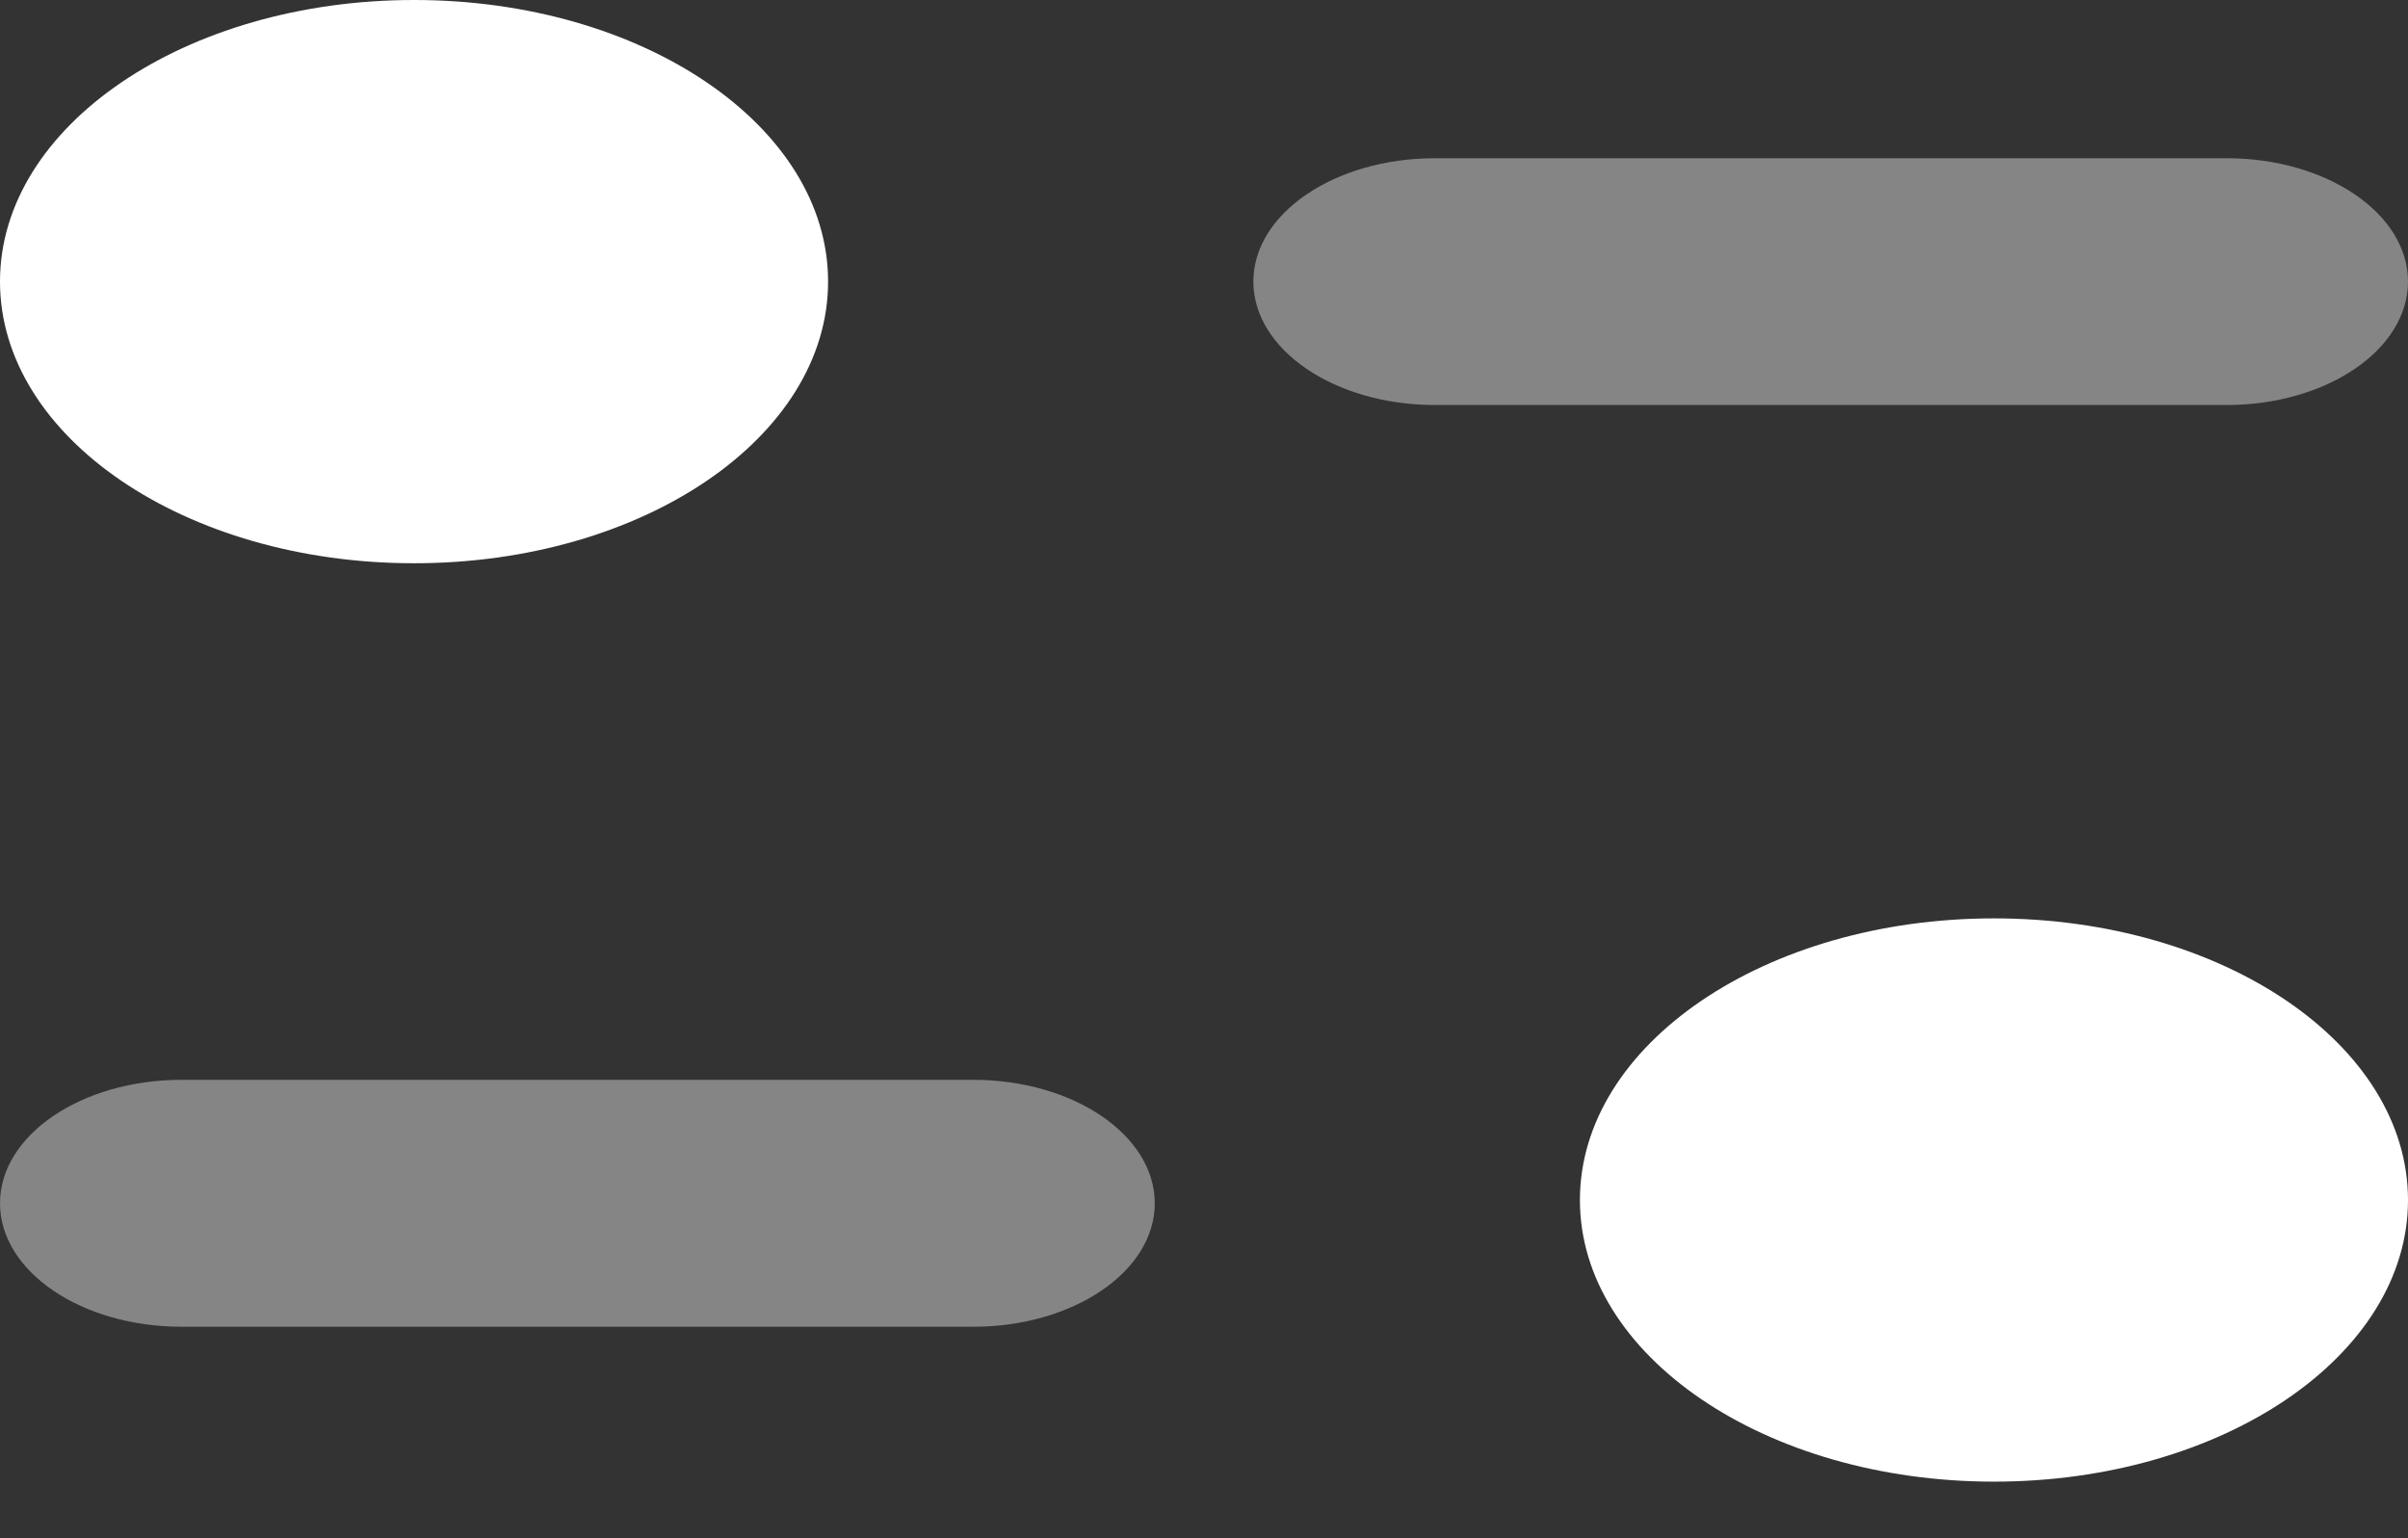 <svg width="36" height="23" viewBox="0 0 36 23" fill="none" xmlns="http://www.w3.org/2000/svg">
<rect x="0" y="0" width="36" height="23" fill="#333333" stroke="none"/>
<path opacity="0.4" d="M14.55 16.146H2.714C1.216 16.146 0 16.974 0 17.992C0 19.01 1.216 19.838 2.714 19.838H14.55C16.048 19.838 17.264 19.01 17.264 17.992C17.264 16.974 16.048 16.146 14.55 16.146Z" fill="white"/>
<path opacity="0.4" d="M36 4.21C36 3.193 34.784 2.366 33.288 2.366H21.452C19.954 2.366 18.738 3.193 18.738 4.21C18.738 5.229 19.954 6.056 21.452 6.056H33.288C34.784 6.056 36 5.229 36 4.21Z" fill="white"/>
<path d="M12.38 4.21C12.38 6.536 9.61 8.422 6.19 8.422C2.772 8.422 0 6.536 0 4.21C0 1.885 2.772 0 6.19 0C9.61 0 12.38 1.885 12.38 4.21Z" fill="white"/>
<path d="M36 17.944C36 20.268 33.23 22.154 29.81 22.154C26.392 22.154 23.62 20.268 23.62 17.944C23.62 15.617 26.392 13.732 29.81 13.732C33.23 13.732 36 15.617 36 17.944Z" fill="white"/>
</svg>
